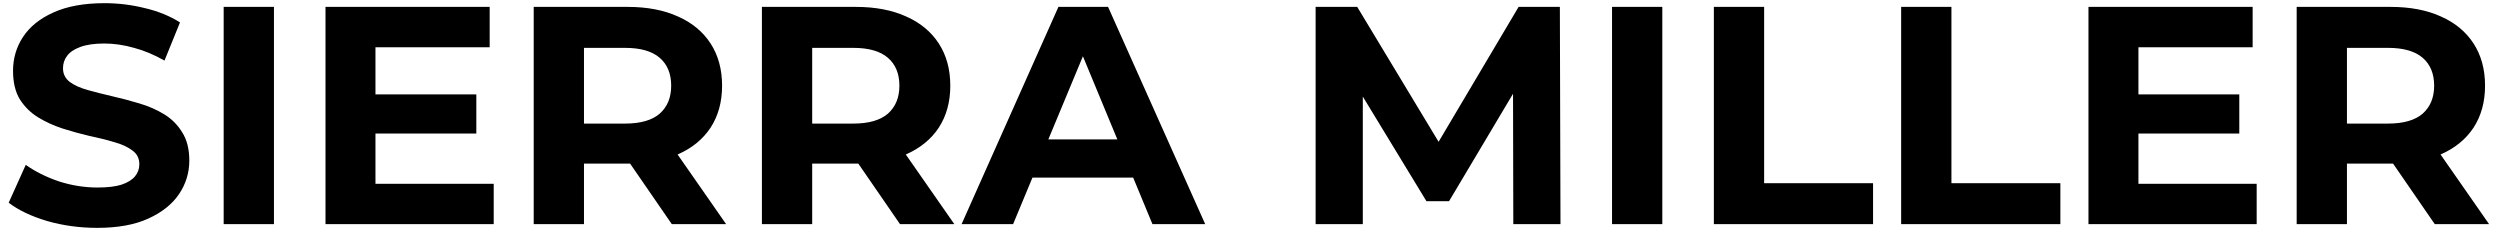 <svg width="145" height="14" viewBox="0 0 145 14" fill="none" xmlns="http://www.w3.org/2000/svg">
<path d="M5.634 13.216C4.626 13.216 3.66 13.084 2.736 12.82C1.812 12.544 1.068 12.19 0.504 11.758L1.494 9.562C2.034 9.946 2.67 10.264 3.402 10.516C4.146 10.756 4.896 10.876 5.652 10.876C6.228 10.876 6.69 10.822 7.038 10.714C7.398 10.594 7.662 10.432 7.83 10.228C7.998 10.024 8.082 9.79 8.082 9.526C8.082 9.19 7.95 8.926 7.686 8.734C7.422 8.53 7.074 8.368 6.642 8.248C6.21 8.116 5.73 7.996 5.202 7.888C4.686 7.768 4.164 7.624 3.636 7.456C3.12 7.288 2.646 7.072 2.214 6.808C1.782 6.544 1.428 6.196 1.152 5.764C0.888 5.332 0.756 4.78 0.756 4.108C0.756 3.388 0.948 2.734 1.332 2.146C1.728 1.546 2.316 1.072 3.096 0.724C3.888 0.364 4.878 0.184 6.066 0.184C6.858 0.184 7.638 0.28 8.406 0.472C9.174 0.652 9.852 0.928 10.44 1.3L9.54 3.514C8.952 3.178 8.364 2.932 7.776 2.776C7.188 2.608 6.612 2.524 6.048 2.524C5.484 2.524 5.022 2.59 4.662 2.722C4.302 2.854 4.044 3.028 3.888 3.244C3.732 3.448 3.654 3.688 3.654 3.964C3.654 4.288 3.786 4.552 4.05 4.756C4.314 4.948 4.662 5.104 5.094 5.224C5.526 5.344 6 5.464 6.516 5.584C7.044 5.704 7.566 5.842 8.082 5.998C8.61 6.154 9.09 6.364 9.522 6.628C9.954 6.892 10.302 7.24 10.566 7.672C10.842 8.104 10.98 8.65 10.98 9.31C10.98 10.018 10.782 10.666 10.386 11.254C9.99 11.842 9.396 12.316 8.604 12.676C7.824 13.036 6.834 13.216 5.634 13.216ZM12.973 13V0.4H15.889V13H12.973ZM21.561 5.476H27.627V7.744H21.561V5.476ZM21.777 10.66H28.635V13H18.879V0.4H28.401V2.74H21.777V10.66ZM30.955 13V0.4H36.409C37.537 0.4 38.509 0.586 39.325 0.958C40.141 1.318 40.771 1.84 41.215 2.524C41.659 3.208 41.881 4.024 41.881 4.972C41.881 5.908 41.659 6.718 41.215 7.402C40.771 8.074 40.141 8.59 39.325 8.95C38.509 9.31 37.537 9.49 36.409 9.49H32.575L33.871 8.212V13H30.955ZM38.965 13L35.815 8.428H38.929L42.115 13H38.965ZM33.871 8.536L32.575 7.168H36.247C37.147 7.168 37.819 6.976 38.263 6.592C38.707 6.196 38.929 5.656 38.929 4.972C38.929 4.276 38.707 3.736 38.263 3.352C37.819 2.968 37.147 2.776 36.247 2.776H32.575L33.871 1.39V8.536ZM44.191 13V0.4H49.645C50.773 0.4 51.745 0.586 52.561 0.958C53.377 1.318 54.007 1.84 54.451 2.524C54.895 3.208 55.117 4.024 55.117 4.972C55.117 5.908 54.895 6.718 54.451 7.402C54.007 8.074 53.377 8.59 52.561 8.95C51.745 9.31 50.773 9.49 49.645 9.49H45.811L47.107 8.212V13H44.191ZM52.201 13L49.051 8.428H52.165L55.351 13H52.201ZM47.107 8.536L45.811 7.168H49.483C50.383 7.168 51.055 6.976 51.499 6.592C51.943 6.196 52.165 5.656 52.165 4.972C52.165 4.276 51.943 3.736 51.499 3.352C51.055 2.968 50.383 2.776 49.483 2.776H45.811L47.107 1.39V8.536ZM55.772 13L61.388 0.4H64.268L69.902 13H66.842L62.234 1.876H63.386L58.76 13H55.772ZM58.58 10.3L59.354 8.086H65.834L66.626 10.3H58.58ZM76.306 13V0.4H78.719L84.082 9.292H82.805L88.079 0.4H90.472L90.508 13H87.772L87.754 4.594H88.258L84.046 11.668H82.733L78.43 4.594H79.043V13H76.306ZM93.498 13V0.4H96.414V13H93.498ZM99.404 13V0.4H102.32V10.624H108.638V13H99.404ZM110.267 13V0.4H113.183V10.624H119.501V13H110.267ZM123.813 5.476H129.879V7.744H123.813V5.476ZM124.029 10.66H130.887V13H121.131V0.4H130.653V2.74H124.029V10.66ZM133.207 13V0.4H138.661C139.789 0.4 140.761 0.586 141.577 0.958C142.393 1.318 143.023 1.84 143.467 2.524C143.911 3.208 144.133 4.024 144.133 4.972C144.133 5.908 143.911 6.718 143.467 7.402C143.023 8.074 142.393 8.59 141.577 8.95C140.761 9.31 139.789 9.49 138.661 9.49H134.827L136.123 8.212V13H133.207ZM141.217 13L138.067 8.428H141.181L144.367 13H141.217ZM136.123 8.536L134.827 7.168H138.499C139.399 7.168 140.071 6.976 140.515 6.592C140.959 6.196 141.181 5.656 141.181 4.972C141.181 4.276 140.959 3.736 140.515 3.352C140.071 2.968 139.399 2.776 138.499 2.776H134.827L136.123 1.39V8.536Z" fill="black"/>
</svg>
